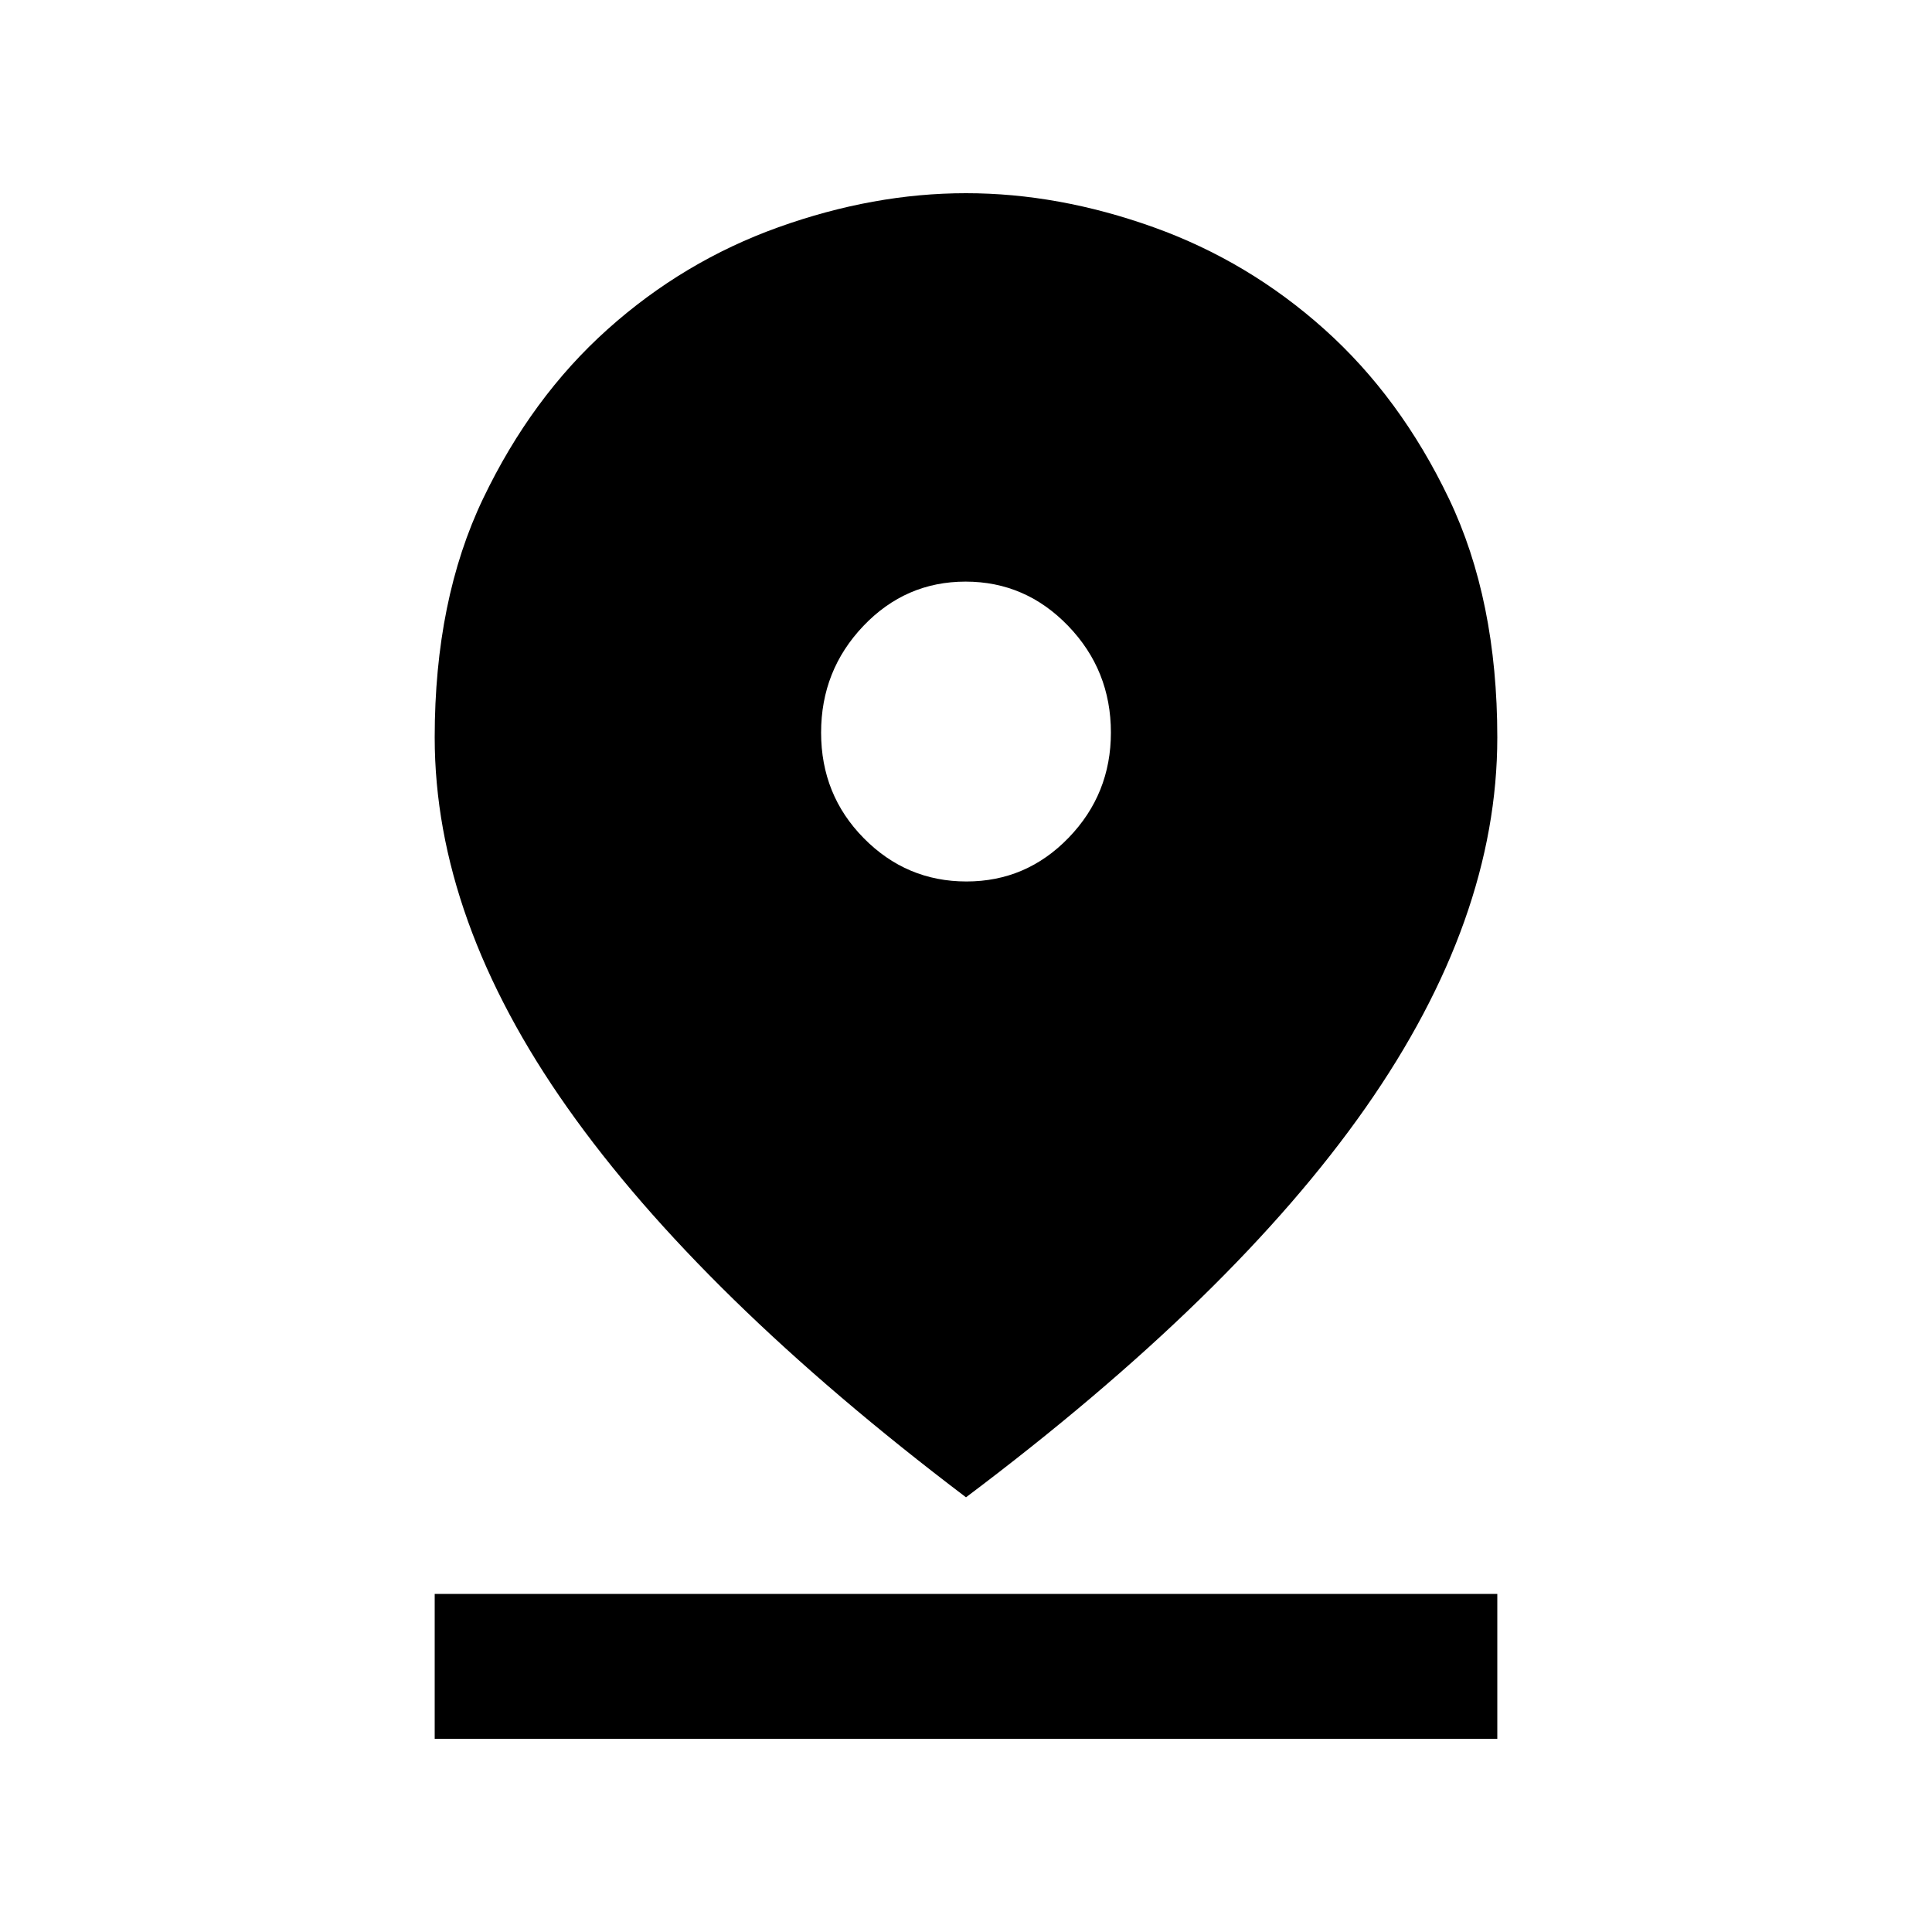 <svg xmlns="http://www.w3.org/2000/svg" height="20" viewBox="0 -960 960 960" width="20"><path d="M480-216Q348-316 282-409.5t-66-184.08q0-68.42 24.06-118.69 24.07-50.26 61.82-84.08 37.75-33.83 84.93-50.74Q434-864 480-864t93.19 16.91q47.18 16.91 84.93 50.74 37.75 33.82 61.82 84.08Q744-662 744-593.58q0 90.58-65.5 184.08Q613-316 480-216Zm.21-306Q510-522 531-543.74q21-21.73 21-52.26 0-30.94-21.21-52.97-21.21-22.03-51-22.03T429-648.96q-21 22.05-21 53 0 30.96 21.21 52.46t51 21.5ZM216-96v-72h528v72H216Z"/></svg>